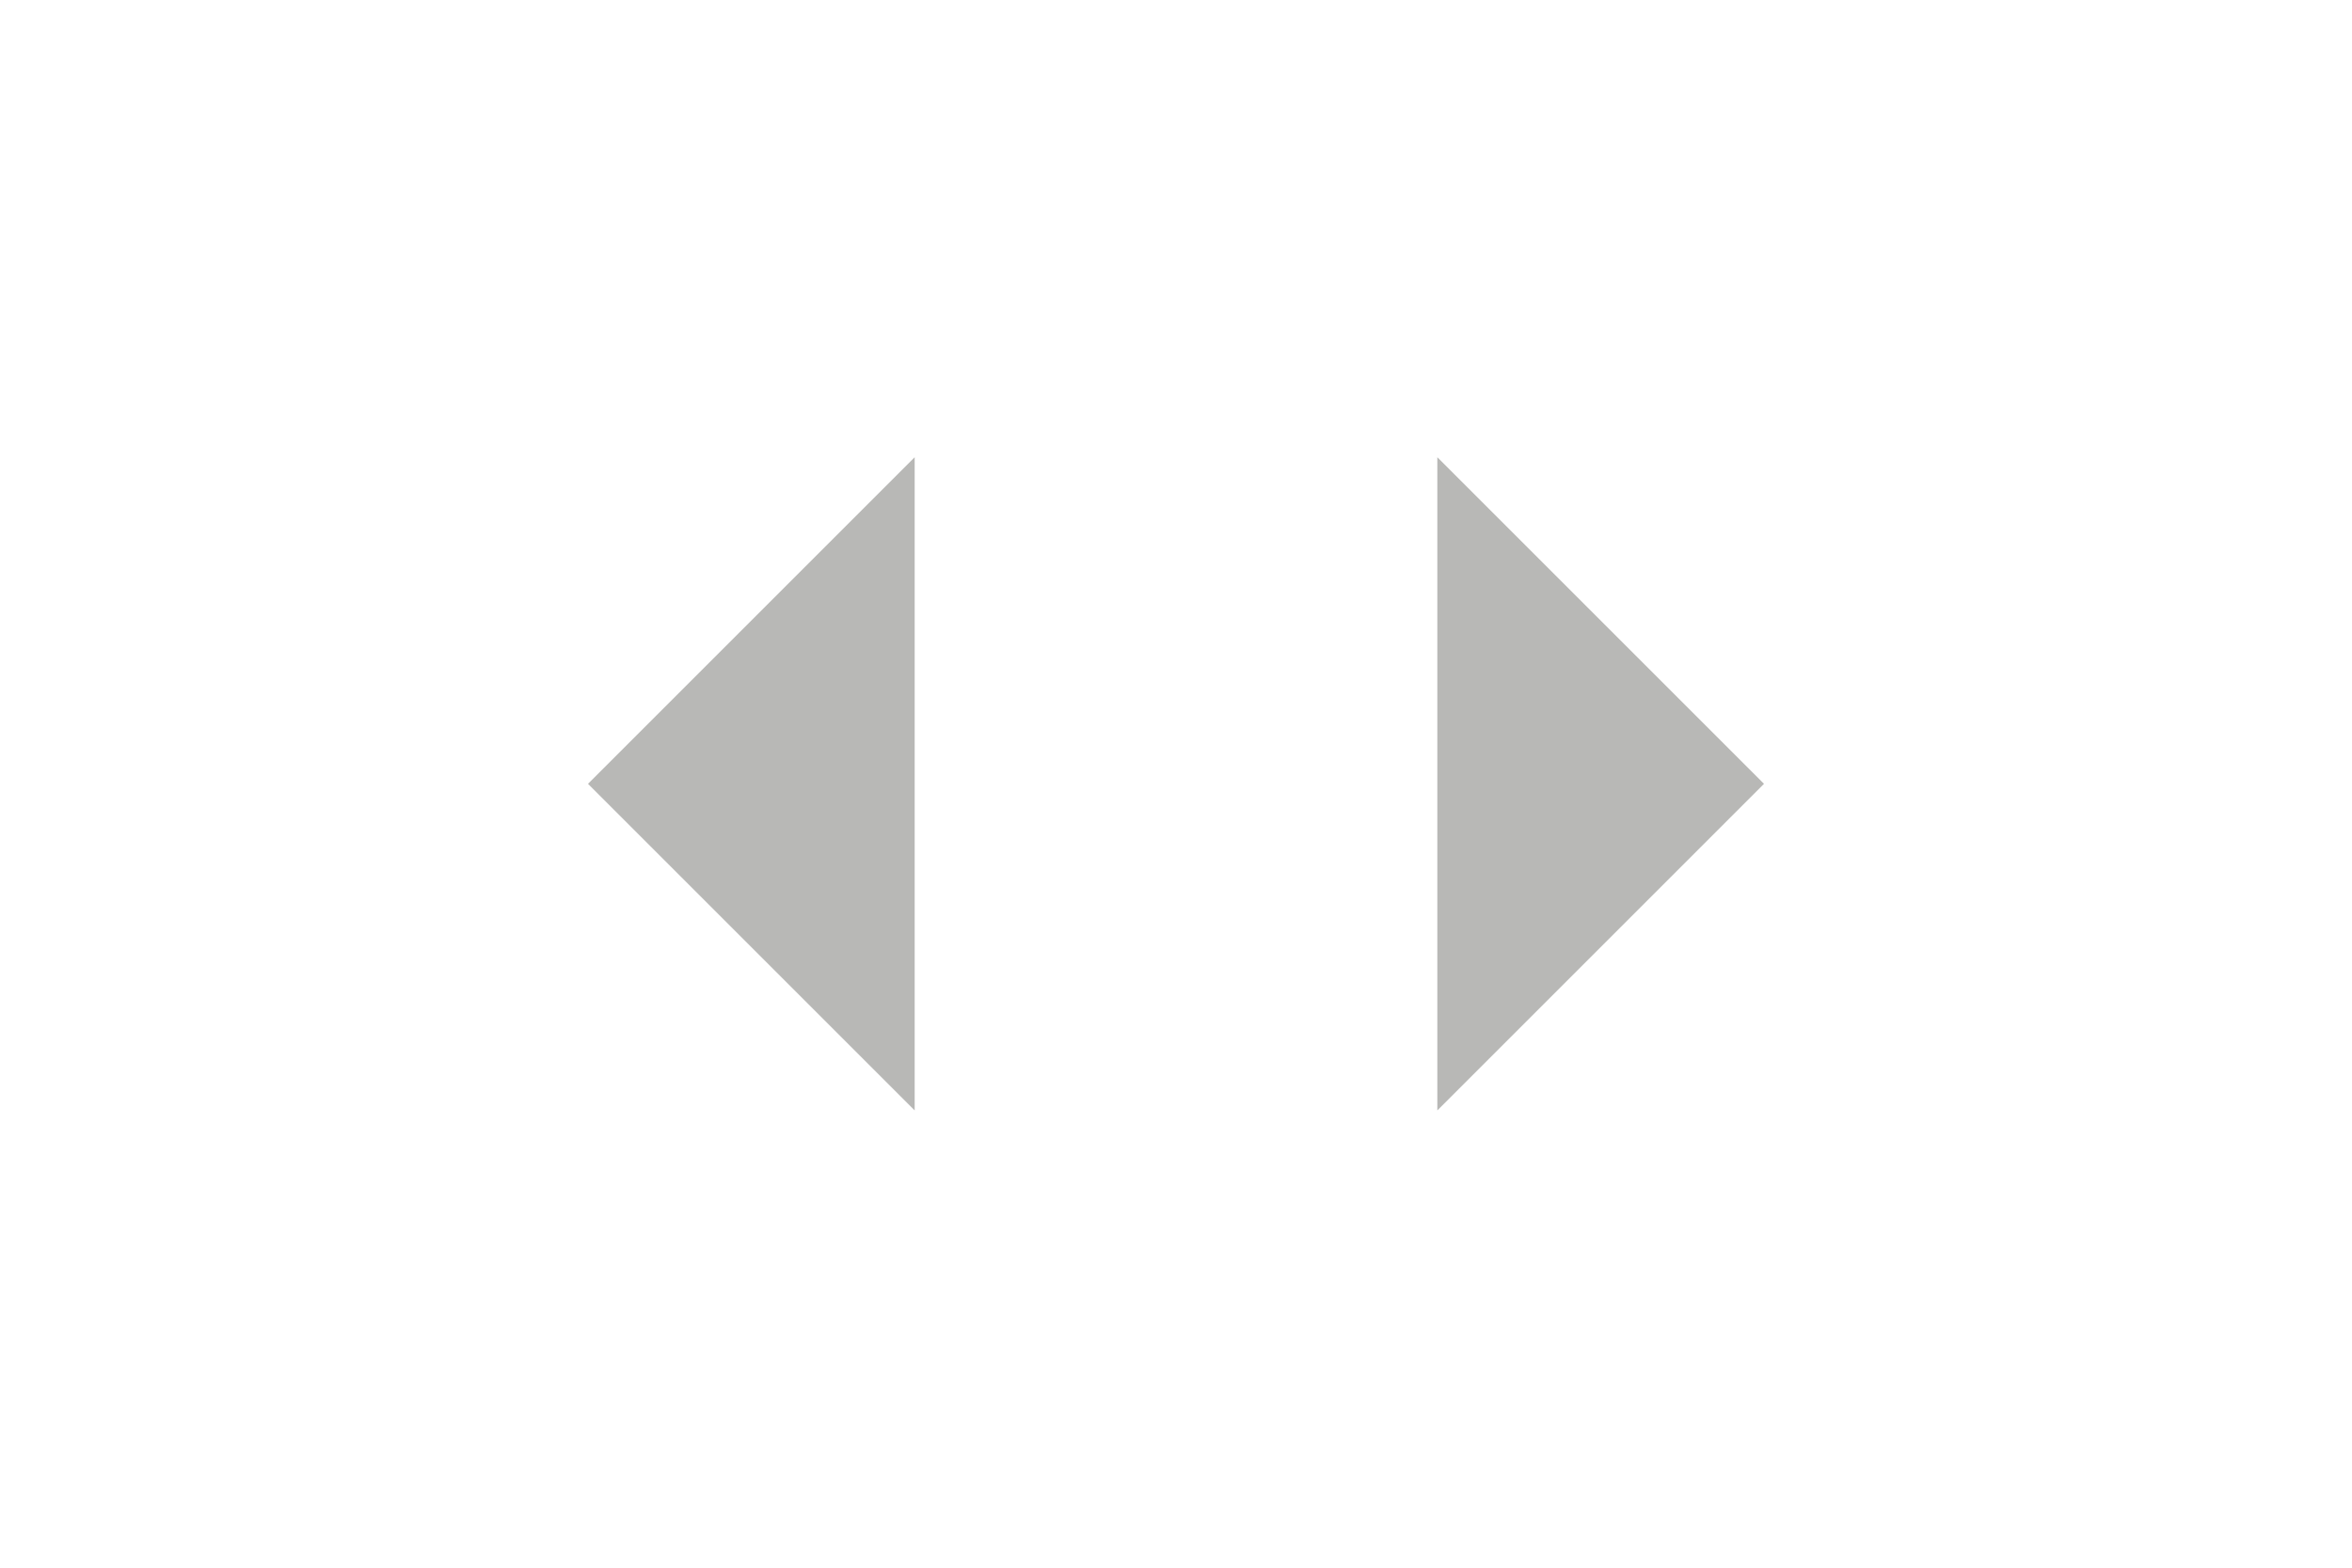 <svg width="72" height="48" viewBox="0 0 72 48" fill="none" xmlns="http://www.w3.org/2000/svg">
<path d="M28 14L18 24L28 34V14Z" fill="#B8B8B6"/>
<path d="M44 34L54 24L44 14V34Z" fill="#B8B8B6"/>
</svg>
